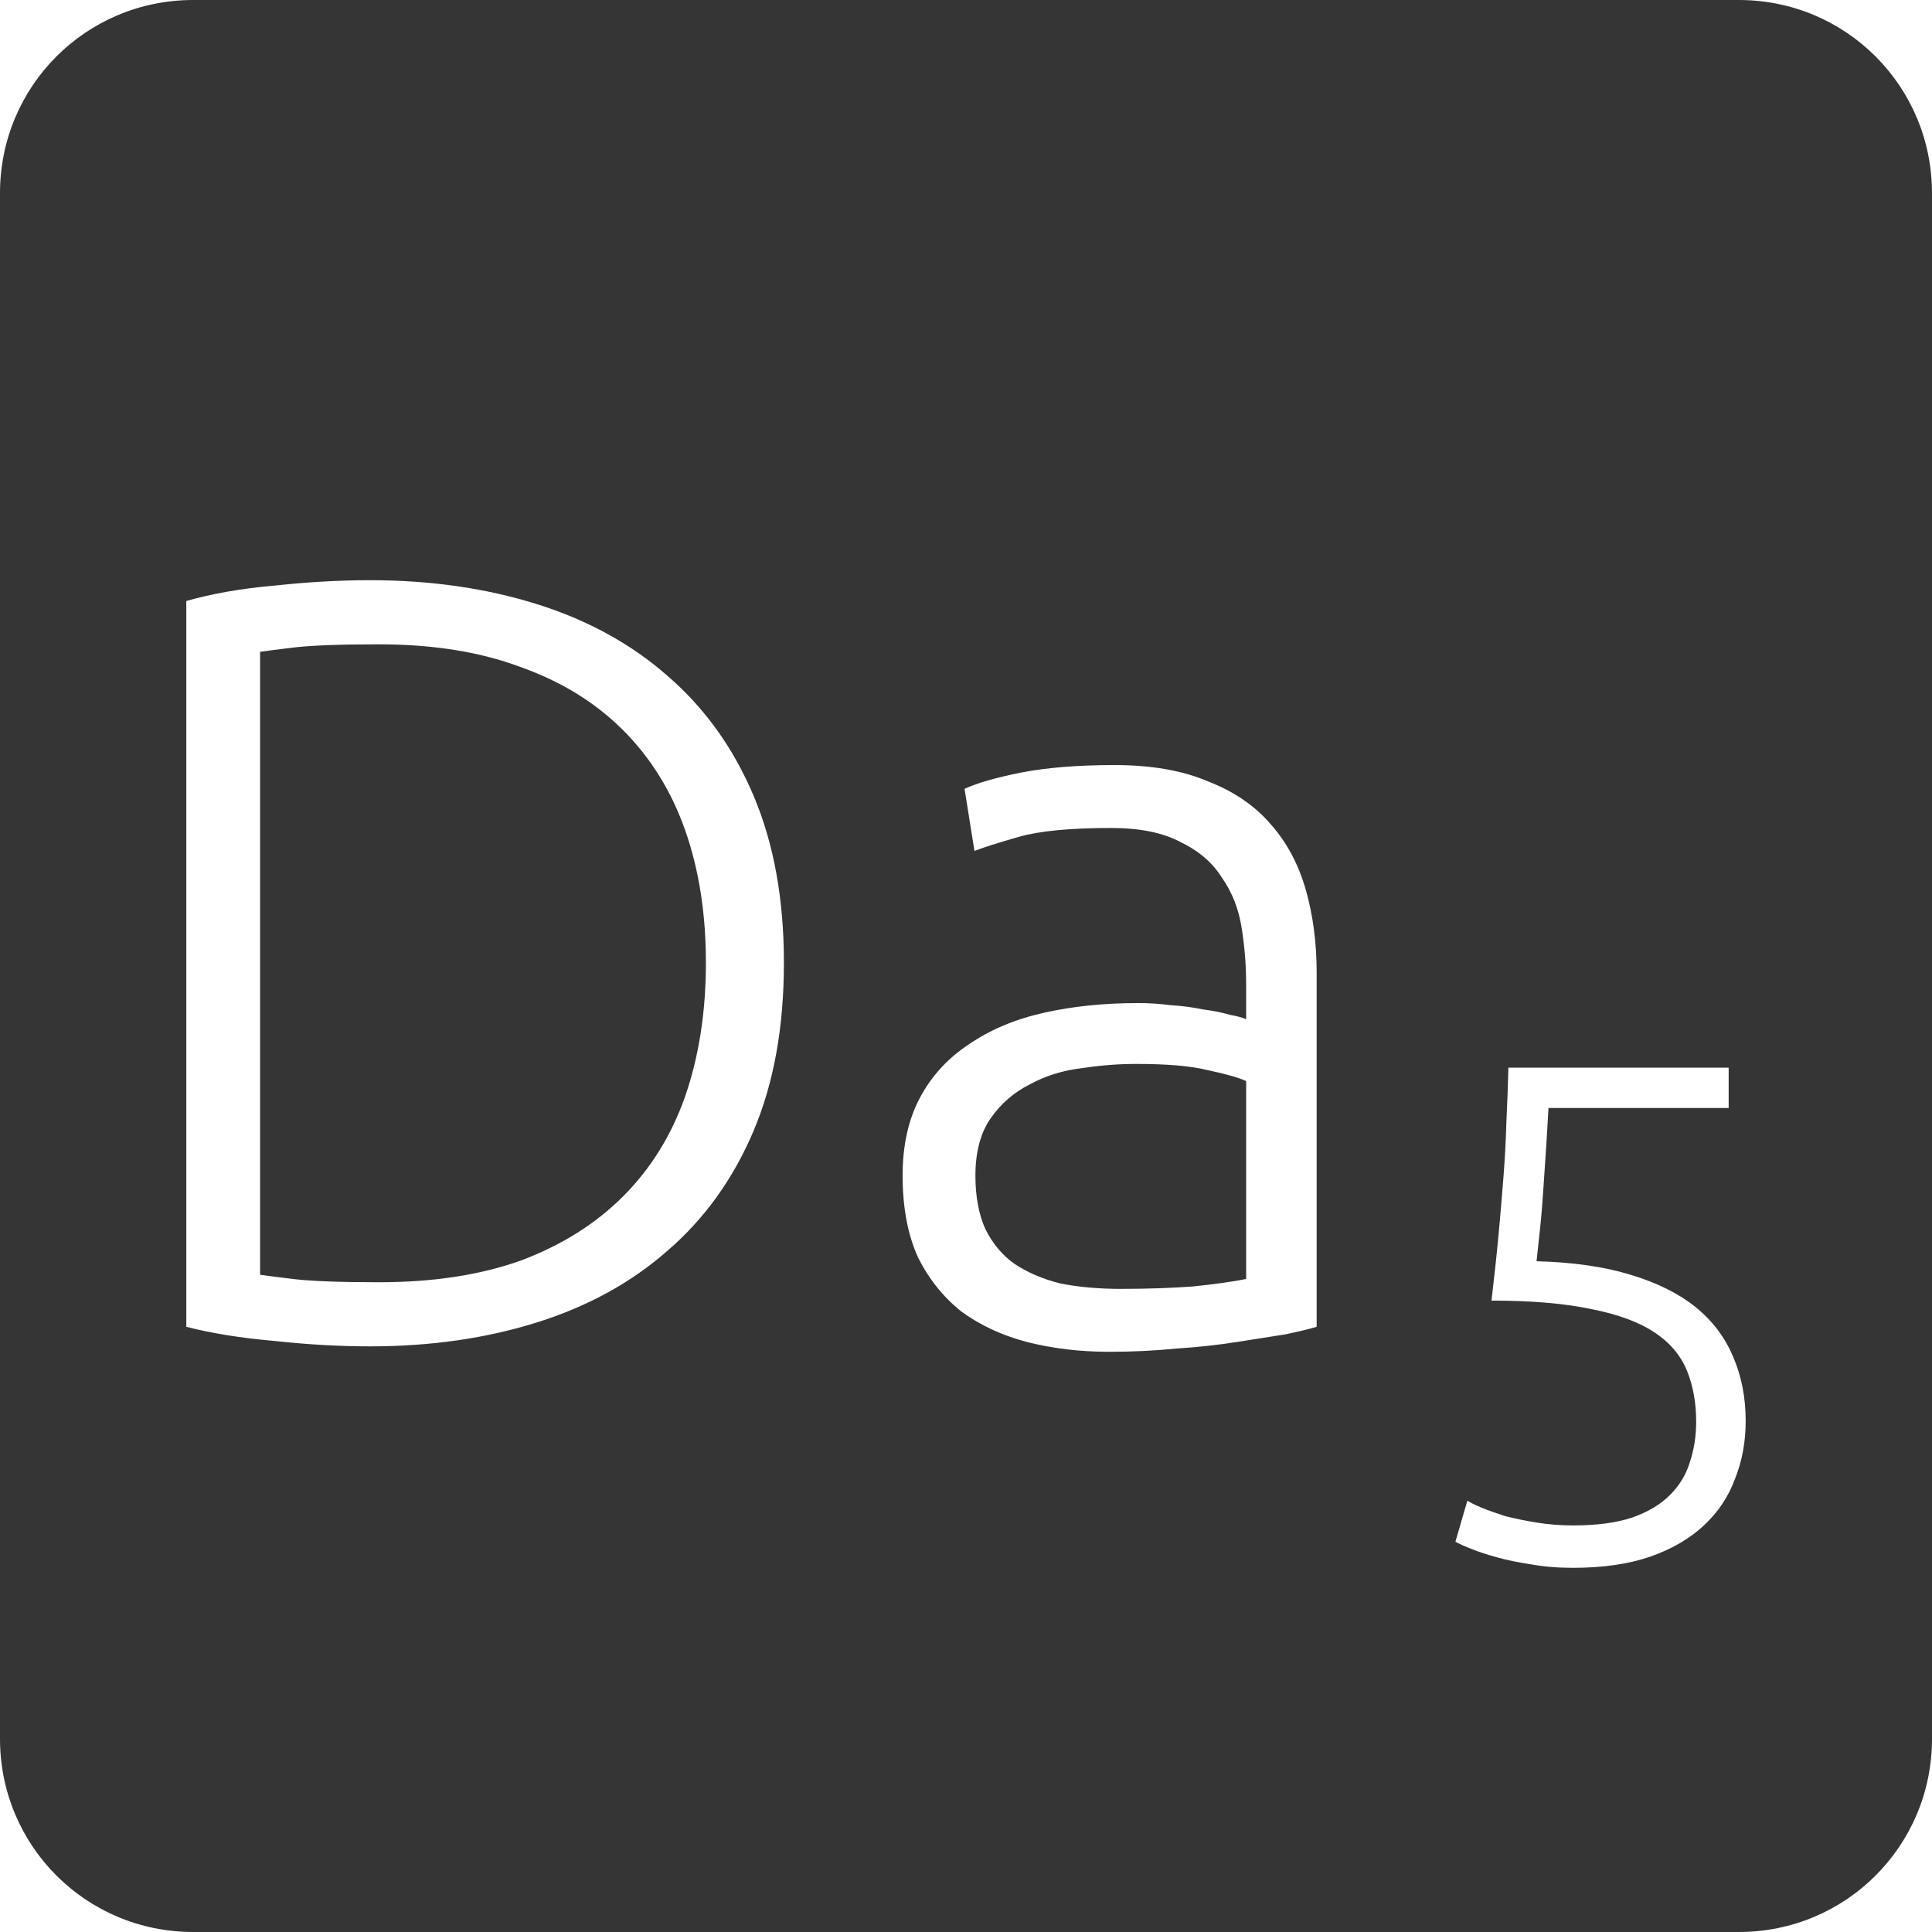 <?xml version="1.0" encoding="UTF-8" standalone="no"?>
<svg
   xmlns:dc="http://purl.org/dc/elements/1.1/"
   xmlns:cc="http://creativecommons.org/ns#"
   xmlns:rdf="http://www.w3.org/1999/02/22-rdf-syntax-ns#"
   xmlns:svg="http://www.w3.org/2000/svg"
   xmlns="http://www.w3.org/2000/svg"
   xmlns:sodipodi="http://sodipodi.sourceforge.net/DTD/sodipodi-0.dtd"
   xmlns:inkscape="http://www.inkscape.org/namespaces/inkscape"
   viewBox="0 0 16 16"
   id="svg2"
   version="1.1"
   inkscape:version="0.91 r13725"
   sodipodi:docname="indicator-keyboard-Da-5.svg">
  <defs
     id="defs12" />
  <sodipodi:namedview
     pagecolor="#ffffff"
     bordercolor="#666666"
     borderopacity="1"
     objecttolerance="10"
     gridtolerance="10"
     guidetolerance="10"
     inkscape:pageopacity="0"
     inkscape:pageshadow="2"
     inkscape:window-width="459"
     inkscape:window-height="369"
     id="namedview10"
     showgrid="false"
     inkscape:zoom="14.75"
     inkscape:cx="8"
     inkscape:cy="8"
     inkscape:window-x="65"
     inkscape:window-y="24"
     inkscape:window-maximized="0"
     inkscape:current-layer="svg2" />
  <path
     style="fill:#353535;fill-opacity:1"
     d="M 1.6 0 C 0.713 2.9605947e-16 0 0.713 0 1.6 L 0 14.4 C 2.9605947e-16 15.287 0.713 16 1.6 16 L 14.4 16 C 15.287 16 16 15.287 16 14.4 L 16 1.6 C 16 0.713 15.287 0 14.4 0 L 1.6 0 z M 3.064 4.805 C 3.568 4.805 4.029 4.872 4.449 5.004 C 4.869 5.136 5.229 5.334 5.529 5.598 C 5.835 5.862 6.072 6.192 6.24 6.588 C 6.408 6.984 6.492 7.445 6.492 7.973 C 6.492 8.507 6.408 8.971 6.24 9.367 C 6.072 9.763 5.835 10.093 5.529 10.357 C 5.229 10.621 4.869 10.819 4.449 10.951 C 4.029 11.083 3.568 11.15 3.064 11.15 C 2.812 11.15 2.547 11.135 2.271 11.105 C 1.995 11.081 1.753 11.042 1.543 10.988 L 1.543 4.977 C 1.753 4.917 1.995 4.874 2.271 4.85 C 2.547 4.82 2.812 4.805 3.064 4.805 z M 3.137 5.336 C 2.813 5.336 2.576 5.345 2.426 5.363 C 2.282 5.381 2.19 5.392 2.154 5.398 L 2.154 10.557 C 2.19 10.563 2.282 10.574 2.426 10.592 C 2.576 10.61 2.813 10.619 3.137 10.619 C 3.587 10.619 3.978 10.559 4.314 10.439 C 4.65 10.313 4.932 10.136 5.16 9.908 C 5.388 9.68 5.56 9.404 5.674 9.08 C 5.788 8.75 5.846 8.381 5.846 7.973 C 5.846 7.565 5.788 7.199 5.674 6.875 C 5.56 6.551 5.388 6.275 5.16 6.047 C 4.932 5.819 4.65 5.645 4.314 5.525 C 3.978 5.399 3.587 5.336 3.137 5.336 z M 9.23 6.336 C 9.536 6.336 9.794 6.381 10.004 6.471 C 10.22 6.555 10.395 6.674 10.527 6.83 C 10.659 6.98 10.754 7.159 10.814 7.369 C 10.874 7.579 10.904 7.809 10.904 8.055 L 10.904 10.988 C 10.844 11.006 10.757 11.027 10.643 11.051 C 10.529 11.069 10.398 11.089 10.248 11.113 C 10.098 11.137 9.93 11.156 9.744 11.168 C 9.564 11.186 9.378 11.195 9.186 11.195 C 8.94 11.195 8.712 11.167 8.502 11.113 C 8.298 11.059 8.117 10.975 7.961 10.861 C 7.811 10.741 7.692 10.592 7.602 10.412 C 7.518 10.226 7.475 10 7.475 9.736 C 7.475 9.484 7.523 9.27 7.619 9.09 C 7.715 8.91 7.851 8.762 8.025 8.648 C 8.199 8.528 8.406 8.441 8.646 8.387 C 8.886 8.333 9.146 8.307 9.428 8.307 C 9.512 8.307 9.599 8.312 9.689 8.324 C 9.785 8.33 9.875 8.341 9.959 8.359 C 10.049 8.371 10.124 8.386 10.184 8.404 C 10.25 8.416 10.296 8.429 10.32 8.441 L 10.32 8.152 C 10.32 7.99 10.307 7.836 10.283 7.686 C 10.259 7.53 10.205 7.391 10.121 7.271 C 10.043 7.145 9.929 7.047 9.779 6.975 C 9.635 6.897 9.443 6.857 9.203 6.857 C 8.861 6.857 8.607 6.882 8.439 6.93 C 8.271 6.978 8.148 7.017 8.07 7.047 L 7.988 6.533 C 8.09 6.485 8.247 6.44 8.457 6.398 C 8.673 6.356 8.93 6.336 9.23 6.336 z M 9.41 8.811 C 9.266 8.811 9.117 8.822 8.961 8.846 C 8.805 8.864 8.661 8.908 8.529 8.98 C 8.397 9.046 8.289 9.14 8.205 9.26 C 8.121 9.38 8.078 9.538 8.078 9.736 C 8.078 9.91 8.106 10.058 8.16 10.178 C 8.22 10.298 8.3 10.395 8.402 10.467 C 8.51 10.539 8.637 10.593 8.781 10.629 C 8.931 10.659 9.099 10.674 9.285 10.674 C 9.513 10.674 9.711 10.666 9.879 10.654 C 10.053 10.636 10.2 10.616 10.32 10.592 L 10.32 8.953 C 10.254 8.923 10.148 8.893 10.004 8.863 C 9.86 8.827 9.662 8.811 9.41 8.811 z M 12.492 8.842 L 14.316 8.842 L 14.316 9.176 L 12.824 9.176 C 12.82 9.25 12.814 9.346 12.807 9.463 C 12.799 9.58 12.791 9.699 12.783 9.824 C 12.775 9.945 12.766 10.063 12.754 10.176 C 12.742 10.289 12.732 10.379 12.725 10.445 C 13.025 10.453 13.286 10.49 13.504 10.557 C 13.722 10.623 13.901 10.711 14.041 10.824 C 14.181 10.937 14.285 11.074 14.352 11.234 C 14.422 11.394 14.457 11.573 14.457 11.768 C 14.457 11.939 14.428 12.098 14.369 12.246 C 14.315 12.394 14.228 12.524 14.111 12.633 C 13.994 12.742 13.847 12.828 13.668 12.891 C 13.489 12.953 13.275 12.984 13.029 12.984 C 12.904 12.984 12.787 12.975 12.678 12.955 C 12.572 12.939 12.478 12.92 12.393 12.896 C 12.311 12.873 12.24 12.85 12.182 12.826 C 12.123 12.803 12.08 12.783 12.053 12.768 L 12.152 12.428 C 12.176 12.443 12.215 12.463 12.27 12.486 C 12.328 12.51 12.395 12.533 12.469 12.557 C 12.547 12.576 12.631 12.594 12.725 12.609 C 12.822 12.625 12.924 12.633 13.029 12.633 C 13.224 12.633 13.387 12.611 13.516 12.568 C 13.648 12.522 13.752 12.459 13.83 12.381 C 13.908 12.303 13.963 12.213 13.994 12.111 C 14.029 12.006 14.047 11.894 14.047 11.773 C 14.047 11.617 14.021 11.476 13.971 11.352 C 13.92 11.227 13.832 11.121 13.703 11.035 C 13.574 10.949 13.4 10.885 13.182 10.842 C 12.963 10.795 12.687 10.771 12.352 10.771 C 12.375 10.573 12.395 10.392 12.41 10.229 C 12.426 10.061 12.439 9.9 12.451 9.748 C 12.463 9.592 12.471 9.443 12.475 9.299 C 12.482 9.151 12.488 8.998 12.492 8.842 z "
     id="path4" />
</svg>
